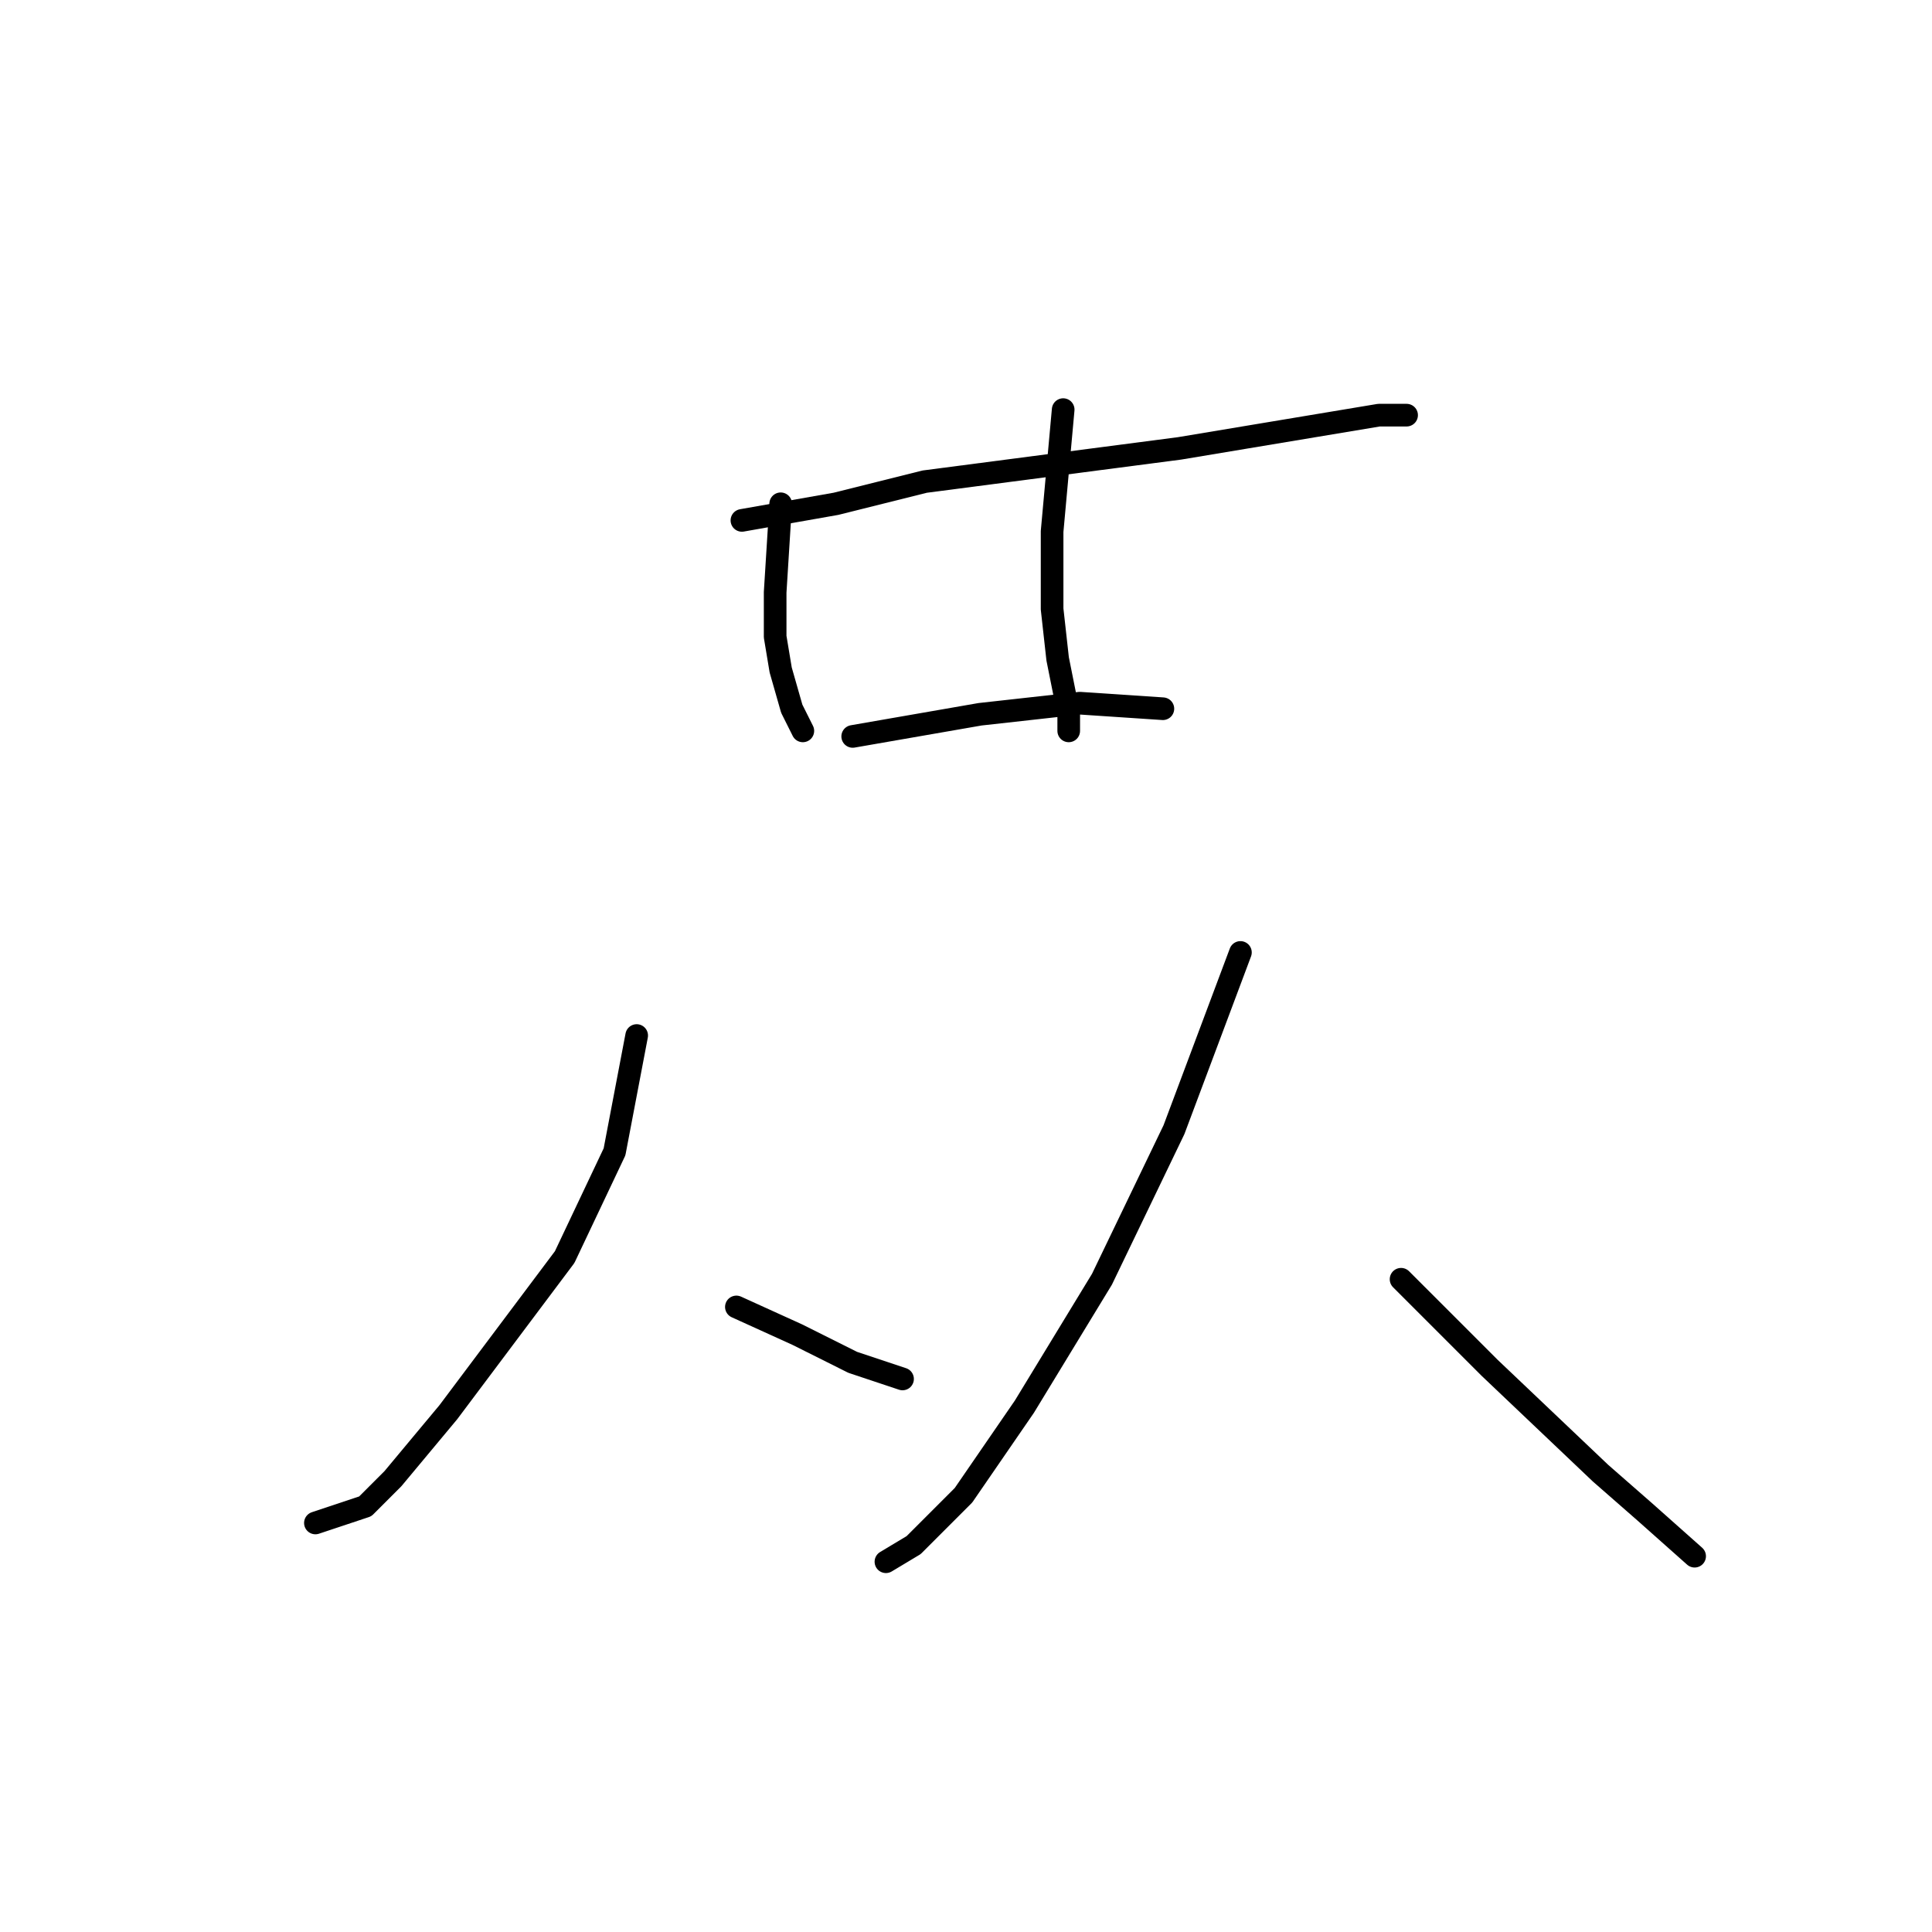 <?xml version="1.0" standalone="no"?>
    <svg width="256" height="256" xmlns="http://www.w3.org/2000/svg" version="1.1">
    <polyline stroke="black" stroke-width="3" stroke-linecap="round" fill="transparent" stroke-linejoin="round" points="98.308 68.955 110.785 66.754 122.528 63.818 156.29 59.414 173.905 56.478 182.712 55.01 186.382 55.01 183.446 55.01 183.446 55.01 " />
        <polyline stroke="black" stroke-width="3" stroke-linecap="round" fill="transparent" stroke-linejoin="round" points="103.445 66.754 102.711 78.497 102.711 84.368 103.445 88.772 104.913 93.91 106.381 96.846 106.381 96.846 " />
        <polyline stroke="black" stroke-width="3" stroke-linecap="round" fill="transparent" stroke-linejoin="round" points="140.877 54.276 139.409 70.423 139.409 80.699 140.143 87.304 141.611 94.644 141.611 96.846 141.611 96.846 " />
        <polyline stroke="black" stroke-width="3" stroke-linecap="round" fill="transparent" stroke-linejoin="round" points="112.987 97.58 129.868 94.644 143.079 93.176 154.088 93.91 154.088 93.91 " />
        <polyline stroke="black" stroke-width="3" stroke-linecap="round" fill="transparent" stroke-linejoin="round" points="84.363 137.213 81.427 152.626 74.821 166.571 59.408 187.122 52.069 195.929 48.399 199.599 41.793 201.801 41.793 201.801 " />
        <polyline stroke="black" stroke-width="3" stroke-linecap="round" fill="transparent" stroke-linejoin="round" points="97.574 173.177 105.647 176.846 112.987 180.516 119.592 182.718 119.592 182.718 " />
        <polyline stroke="black" stroke-width="3" stroke-linecap="round" fill="transparent" stroke-linejoin="round" points="164.363 126.204 155.556 149.69 146.015 169.507 135.739 186.388 127.666 198.131 121.06 204.736 117.39 206.938 117.39 206.938 " />
        <polyline stroke="black" stroke-width="3" stroke-linecap="round" fill="transparent" stroke-linejoin="round" points="185.648 169.507 197.391 181.25 212.07 195.195 217.942 200.333 224.547 206.204 224.547 206.204 " />
        </svg>